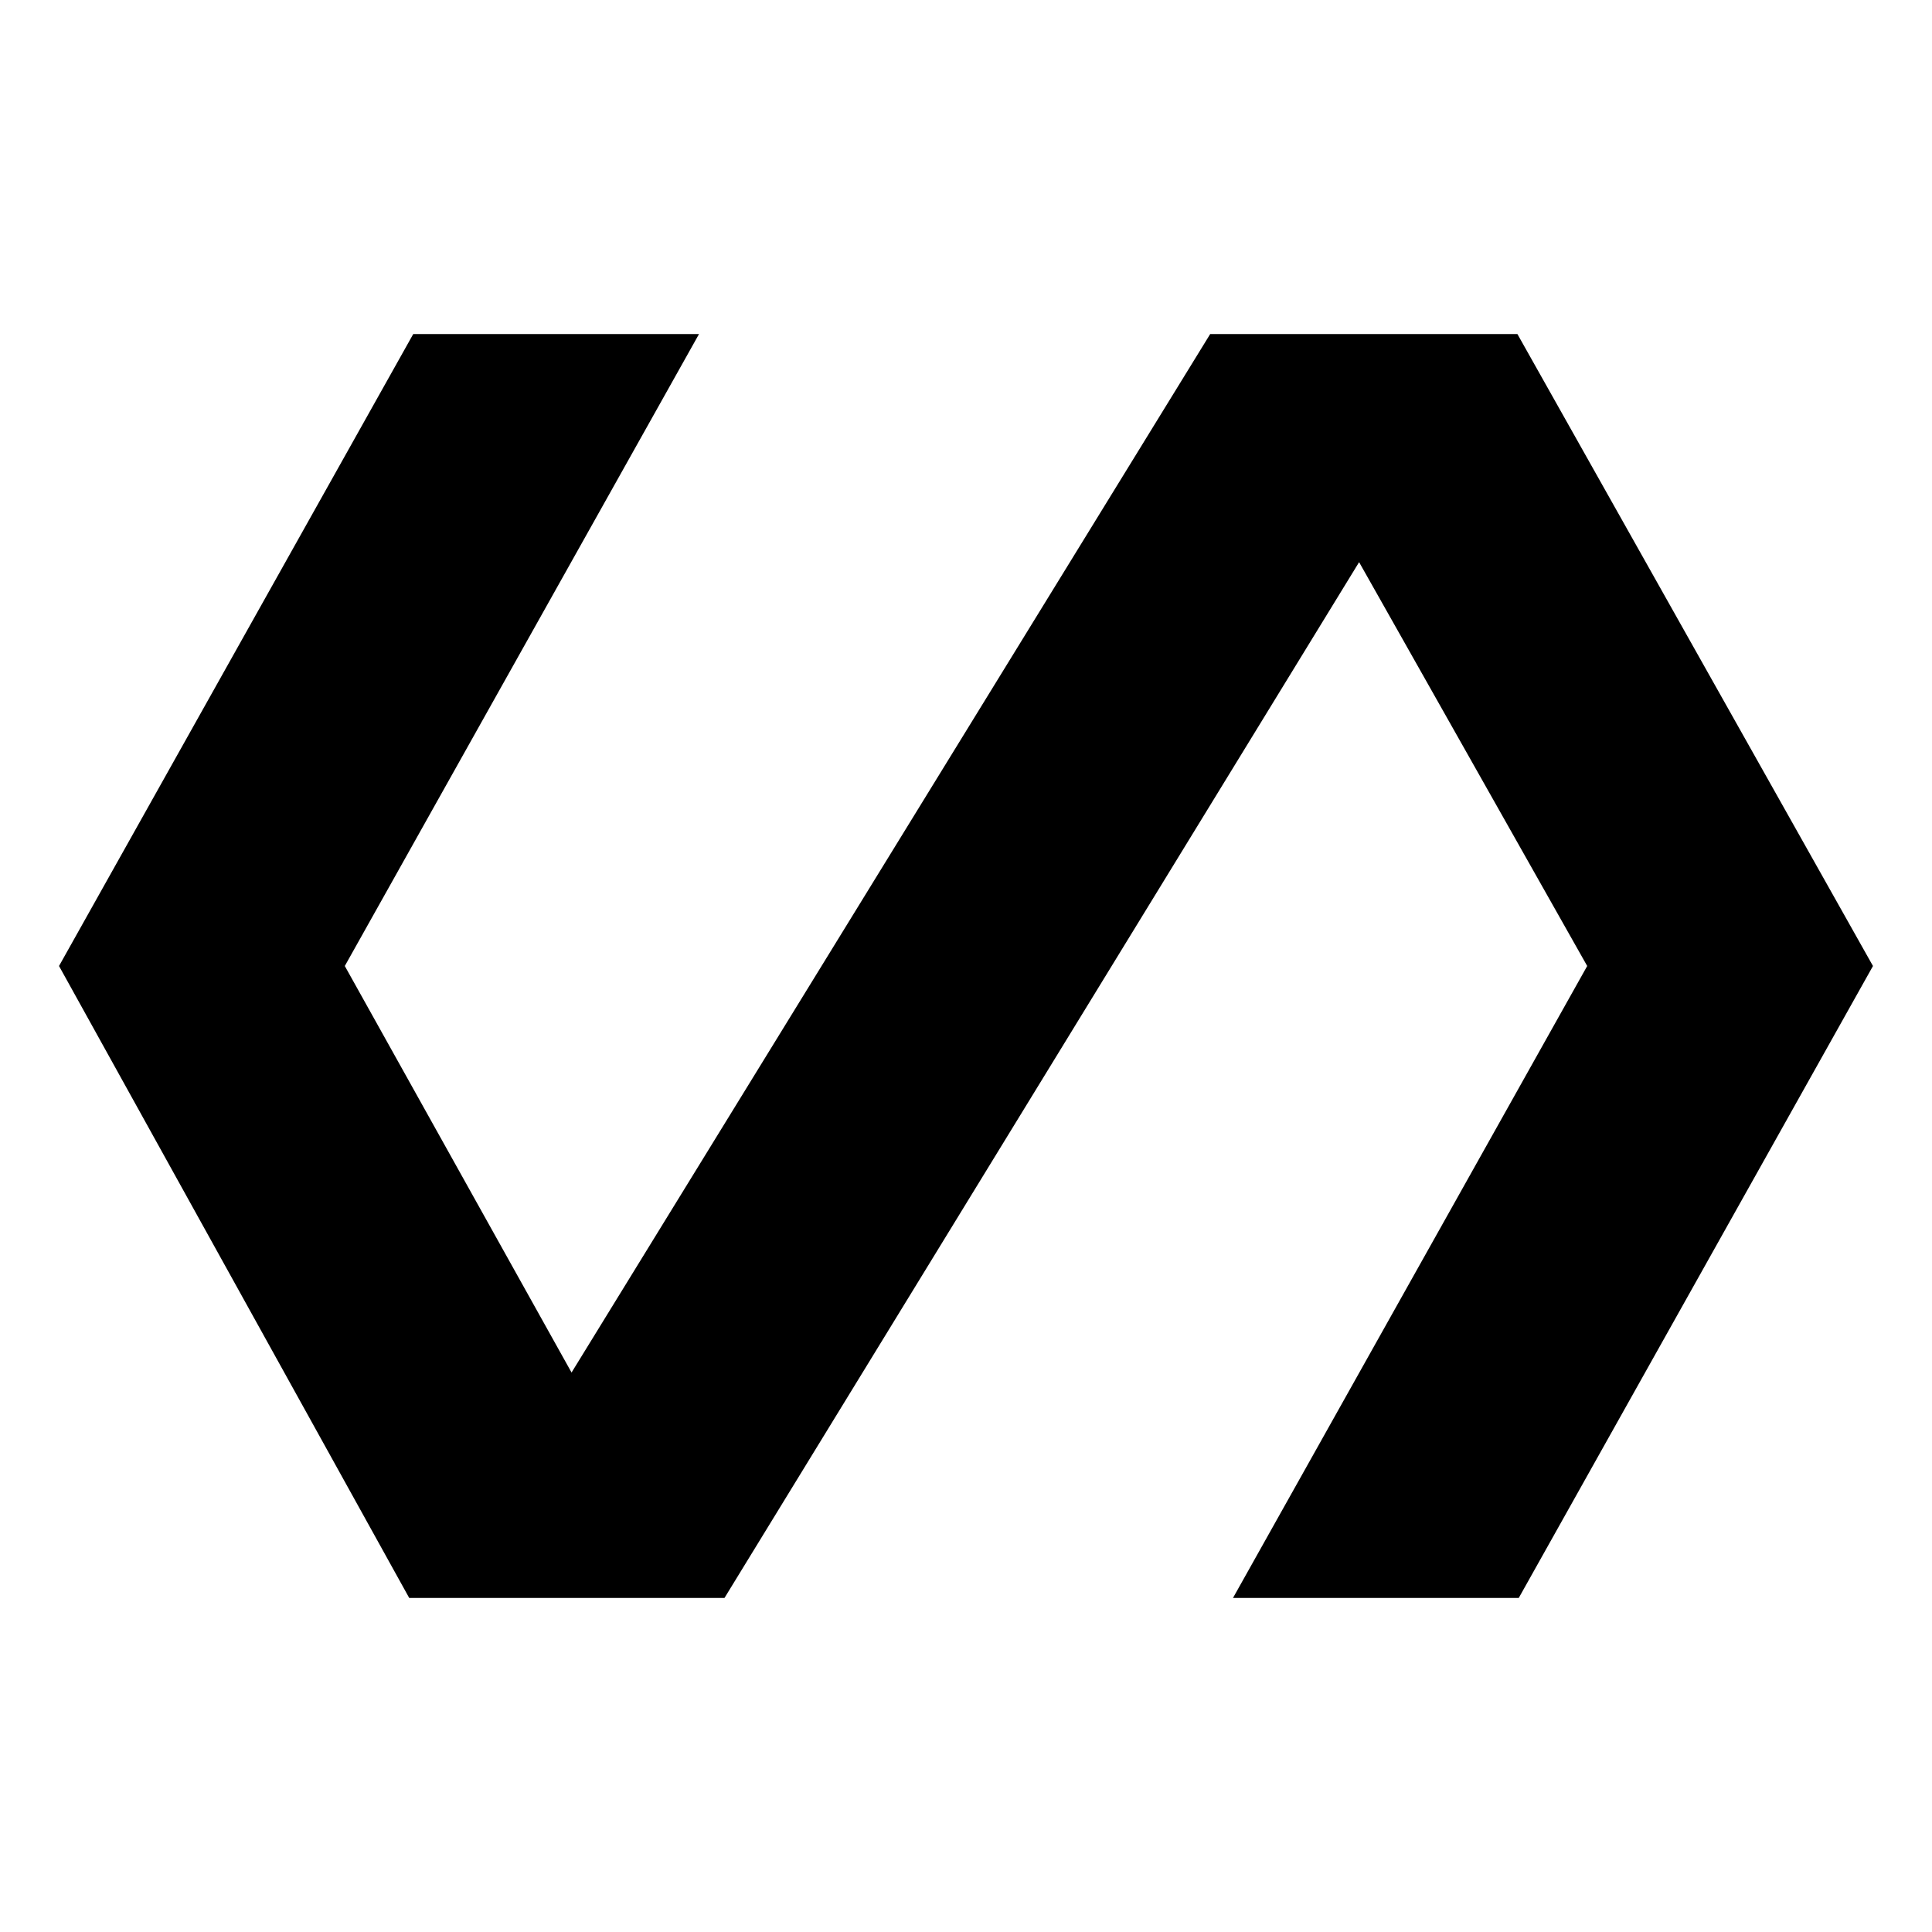 <svg xmlns="http://www.w3.org/2000/svg" height="40" viewBox="0 -960 960 960" width="40"><path d="m203.33-166-174-314 176-314h142l-176 314L284-278l317.33-516H754l176.67 314-176 314h-142l176-314-113.34-200.67L360-166H203.33Z"/></svg>